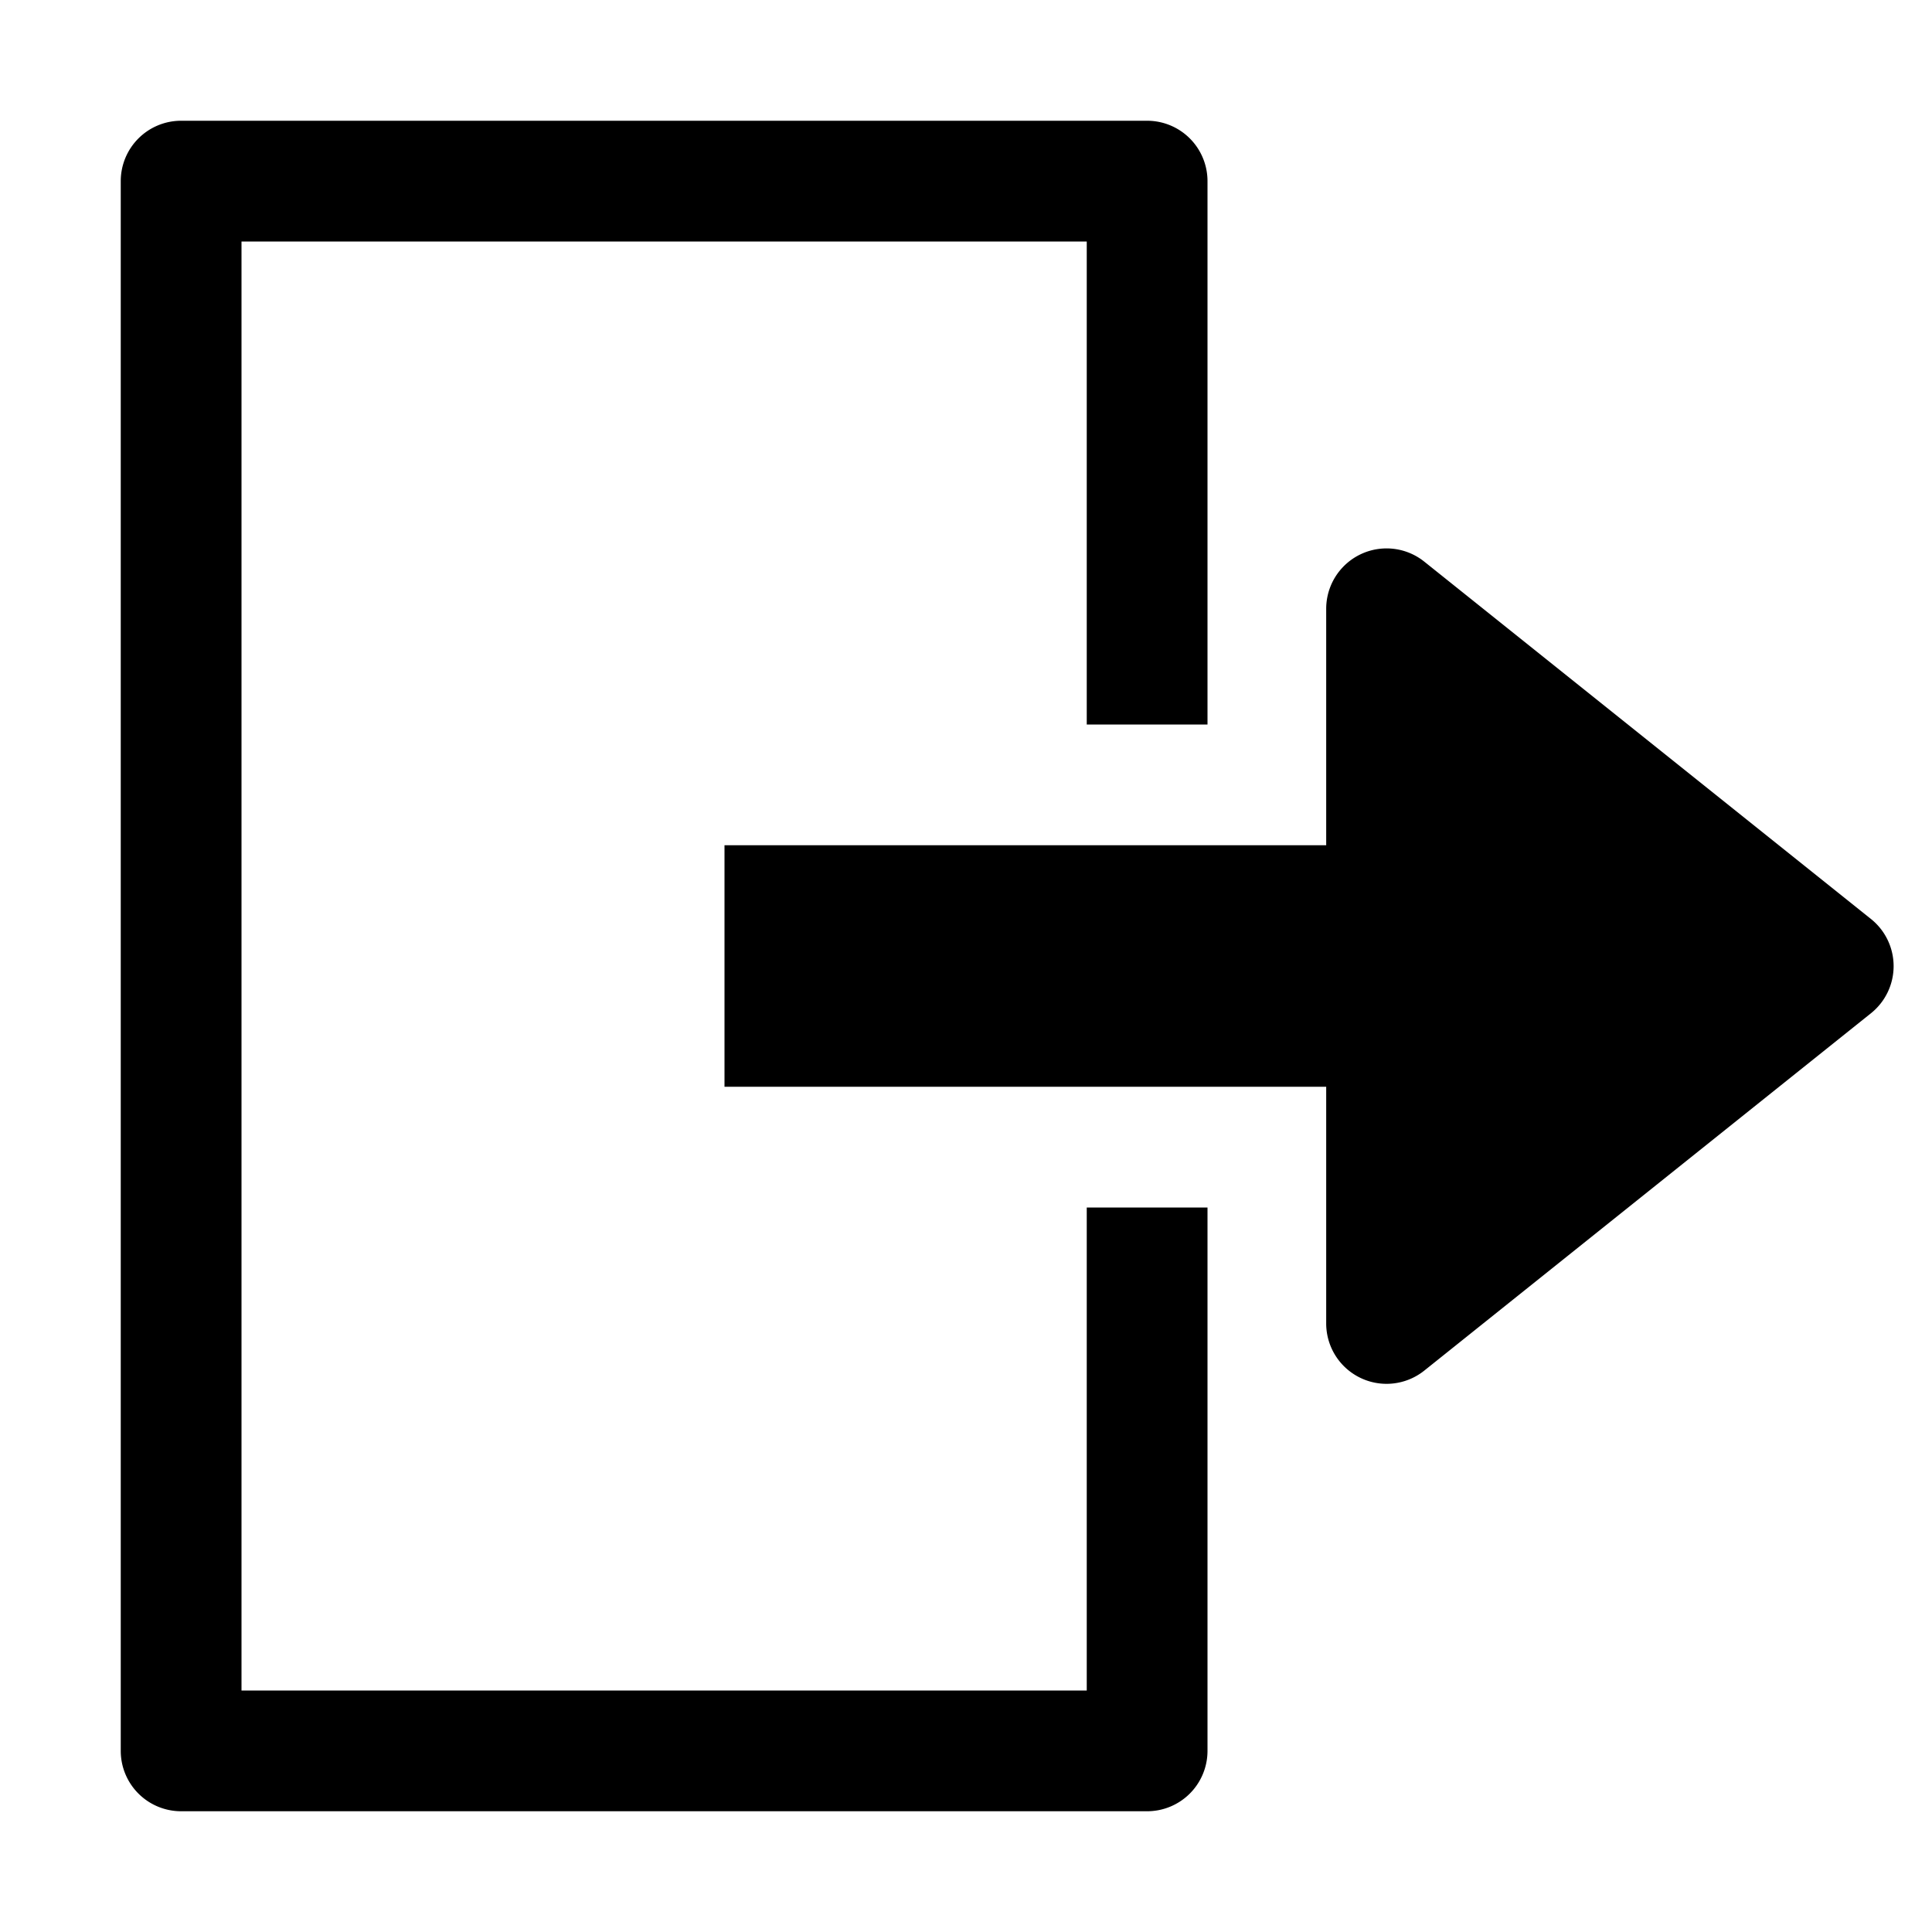 <svg xmlns="http://www.w3.org/2000/svg" viewBox="0 0 16 16"><g class="icon-color"><path d="M9 10v4H2V2h7v4h1V1.5a.5.5 0 00-.5-.5h-8a.5.5 0 00-.5.5v13a.5.5 0 00.5.5h8a.5.5 0 00.5-.5V10H9z"/><path d="M10.983 5.041a.5.5 0 01.812-.39l3.7 2.96a.5.5 0 010 .78l-3.7 2.96a.5.5 0 01-.812-.39V9H6V7h4.983V5.041z"/></g></svg>